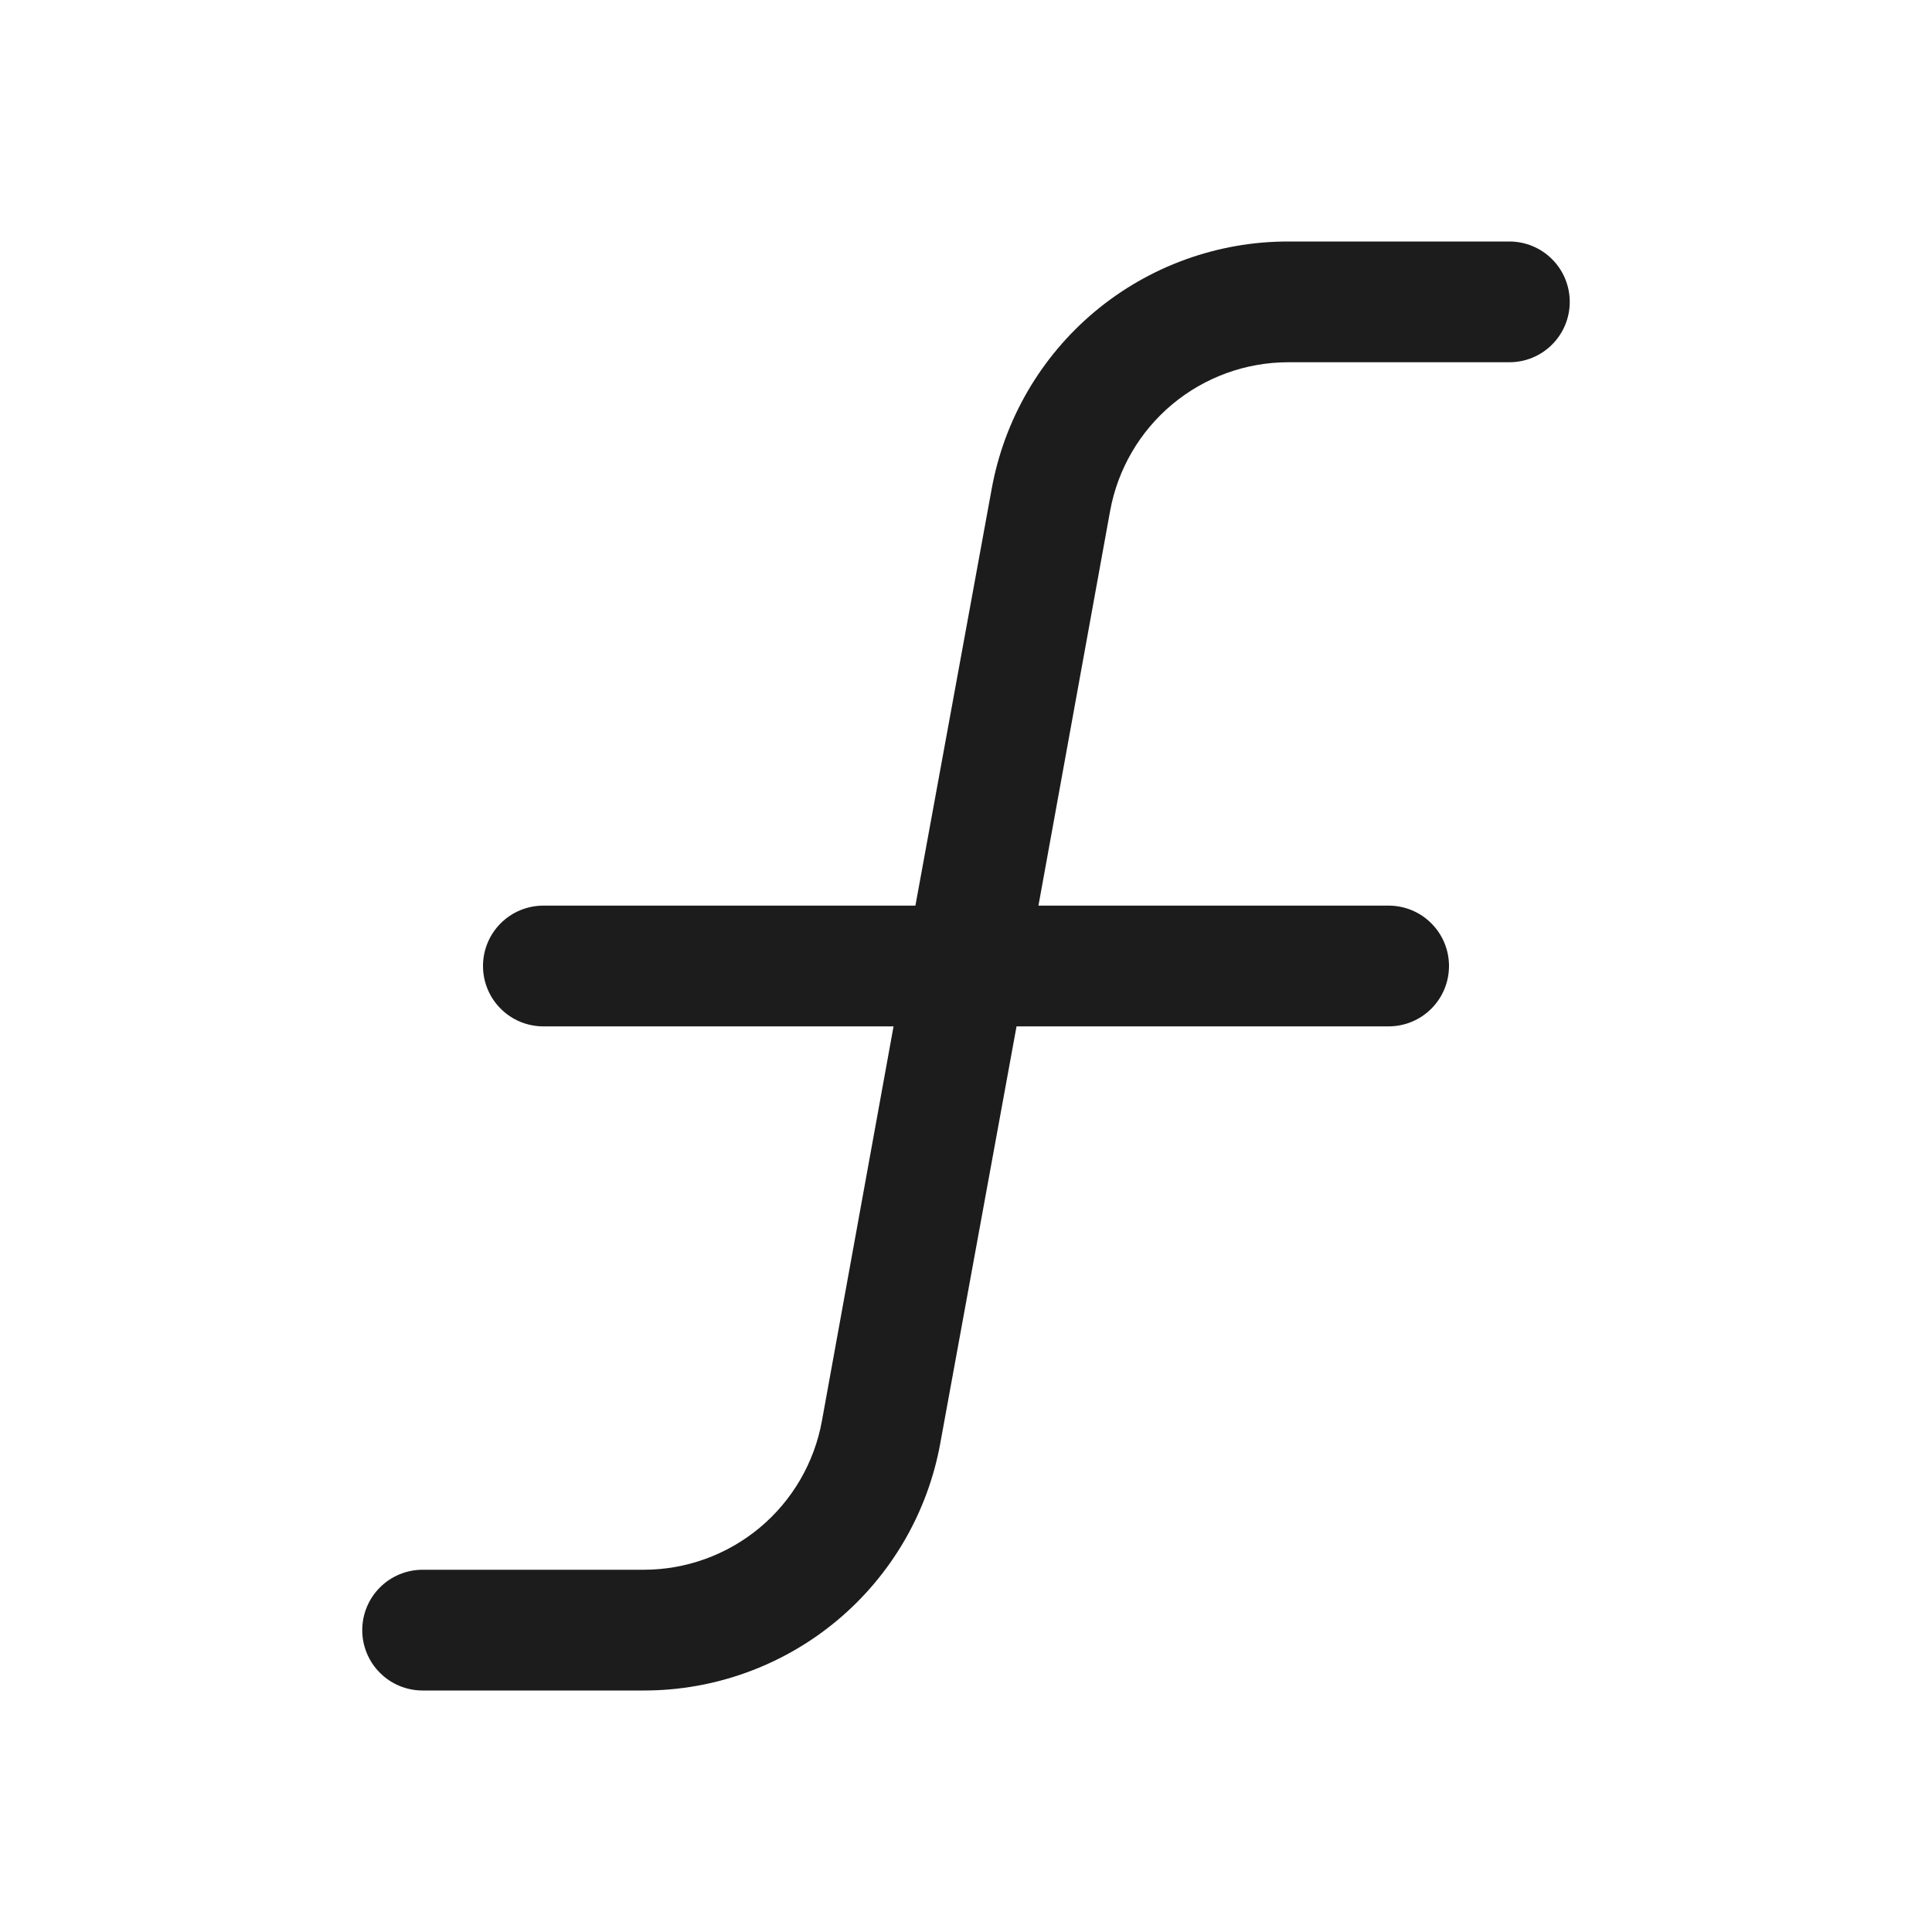 <svg width="32" height="32" viewBox="0 0 32 32" fill="none" xmlns="http://www.w3.org/2000/svg">
<path d="M26 5C26 5.265 25.895 5.52 25.707 5.707C25.52 5.895 25.265 6 25 6H21.337C20.635 6 19.956 6.247 19.416 6.697C18.877 7.147 18.513 7.772 18.387 8.463L17.2 15H23C23.265 15 23.52 15.105 23.707 15.293C23.895 15.48 24 15.735 24 16C24 16.265 23.895 16.52 23.707 16.707C23.52 16.895 23.265 17 23 17H16.837L15.575 23.9C15.367 25.051 14.761 26.092 13.863 26.842C12.965 27.591 11.832 28.001 10.662 28H7C6.735 28 6.48 27.895 6.293 27.707C6.105 27.52 6 27.265 6 27C6 26.735 6.105 26.48 6.293 26.293C6.48 26.105 6.735 26 7 26H10.662C11.365 26 12.044 25.753 12.584 25.303C13.123 24.853 13.487 24.228 13.613 23.538L14.8 17H9C8.735 17 8.48 16.895 8.293 16.707C8.105 16.52 8 16.265 8 16C8 15.735 8.105 15.48 8.293 15.293C8.48 15.105 8.735 15 9 15H15.162L16.425 8.1C16.633 6.949 17.239 5.908 18.137 5.158C19.035 4.409 20.168 3.999 21.337 4H25C25.265 4 25.52 4.105 25.707 4.293C25.895 4.48 26 4.735 26 5Z" fill="#1C1C1C"/>
</svg>
